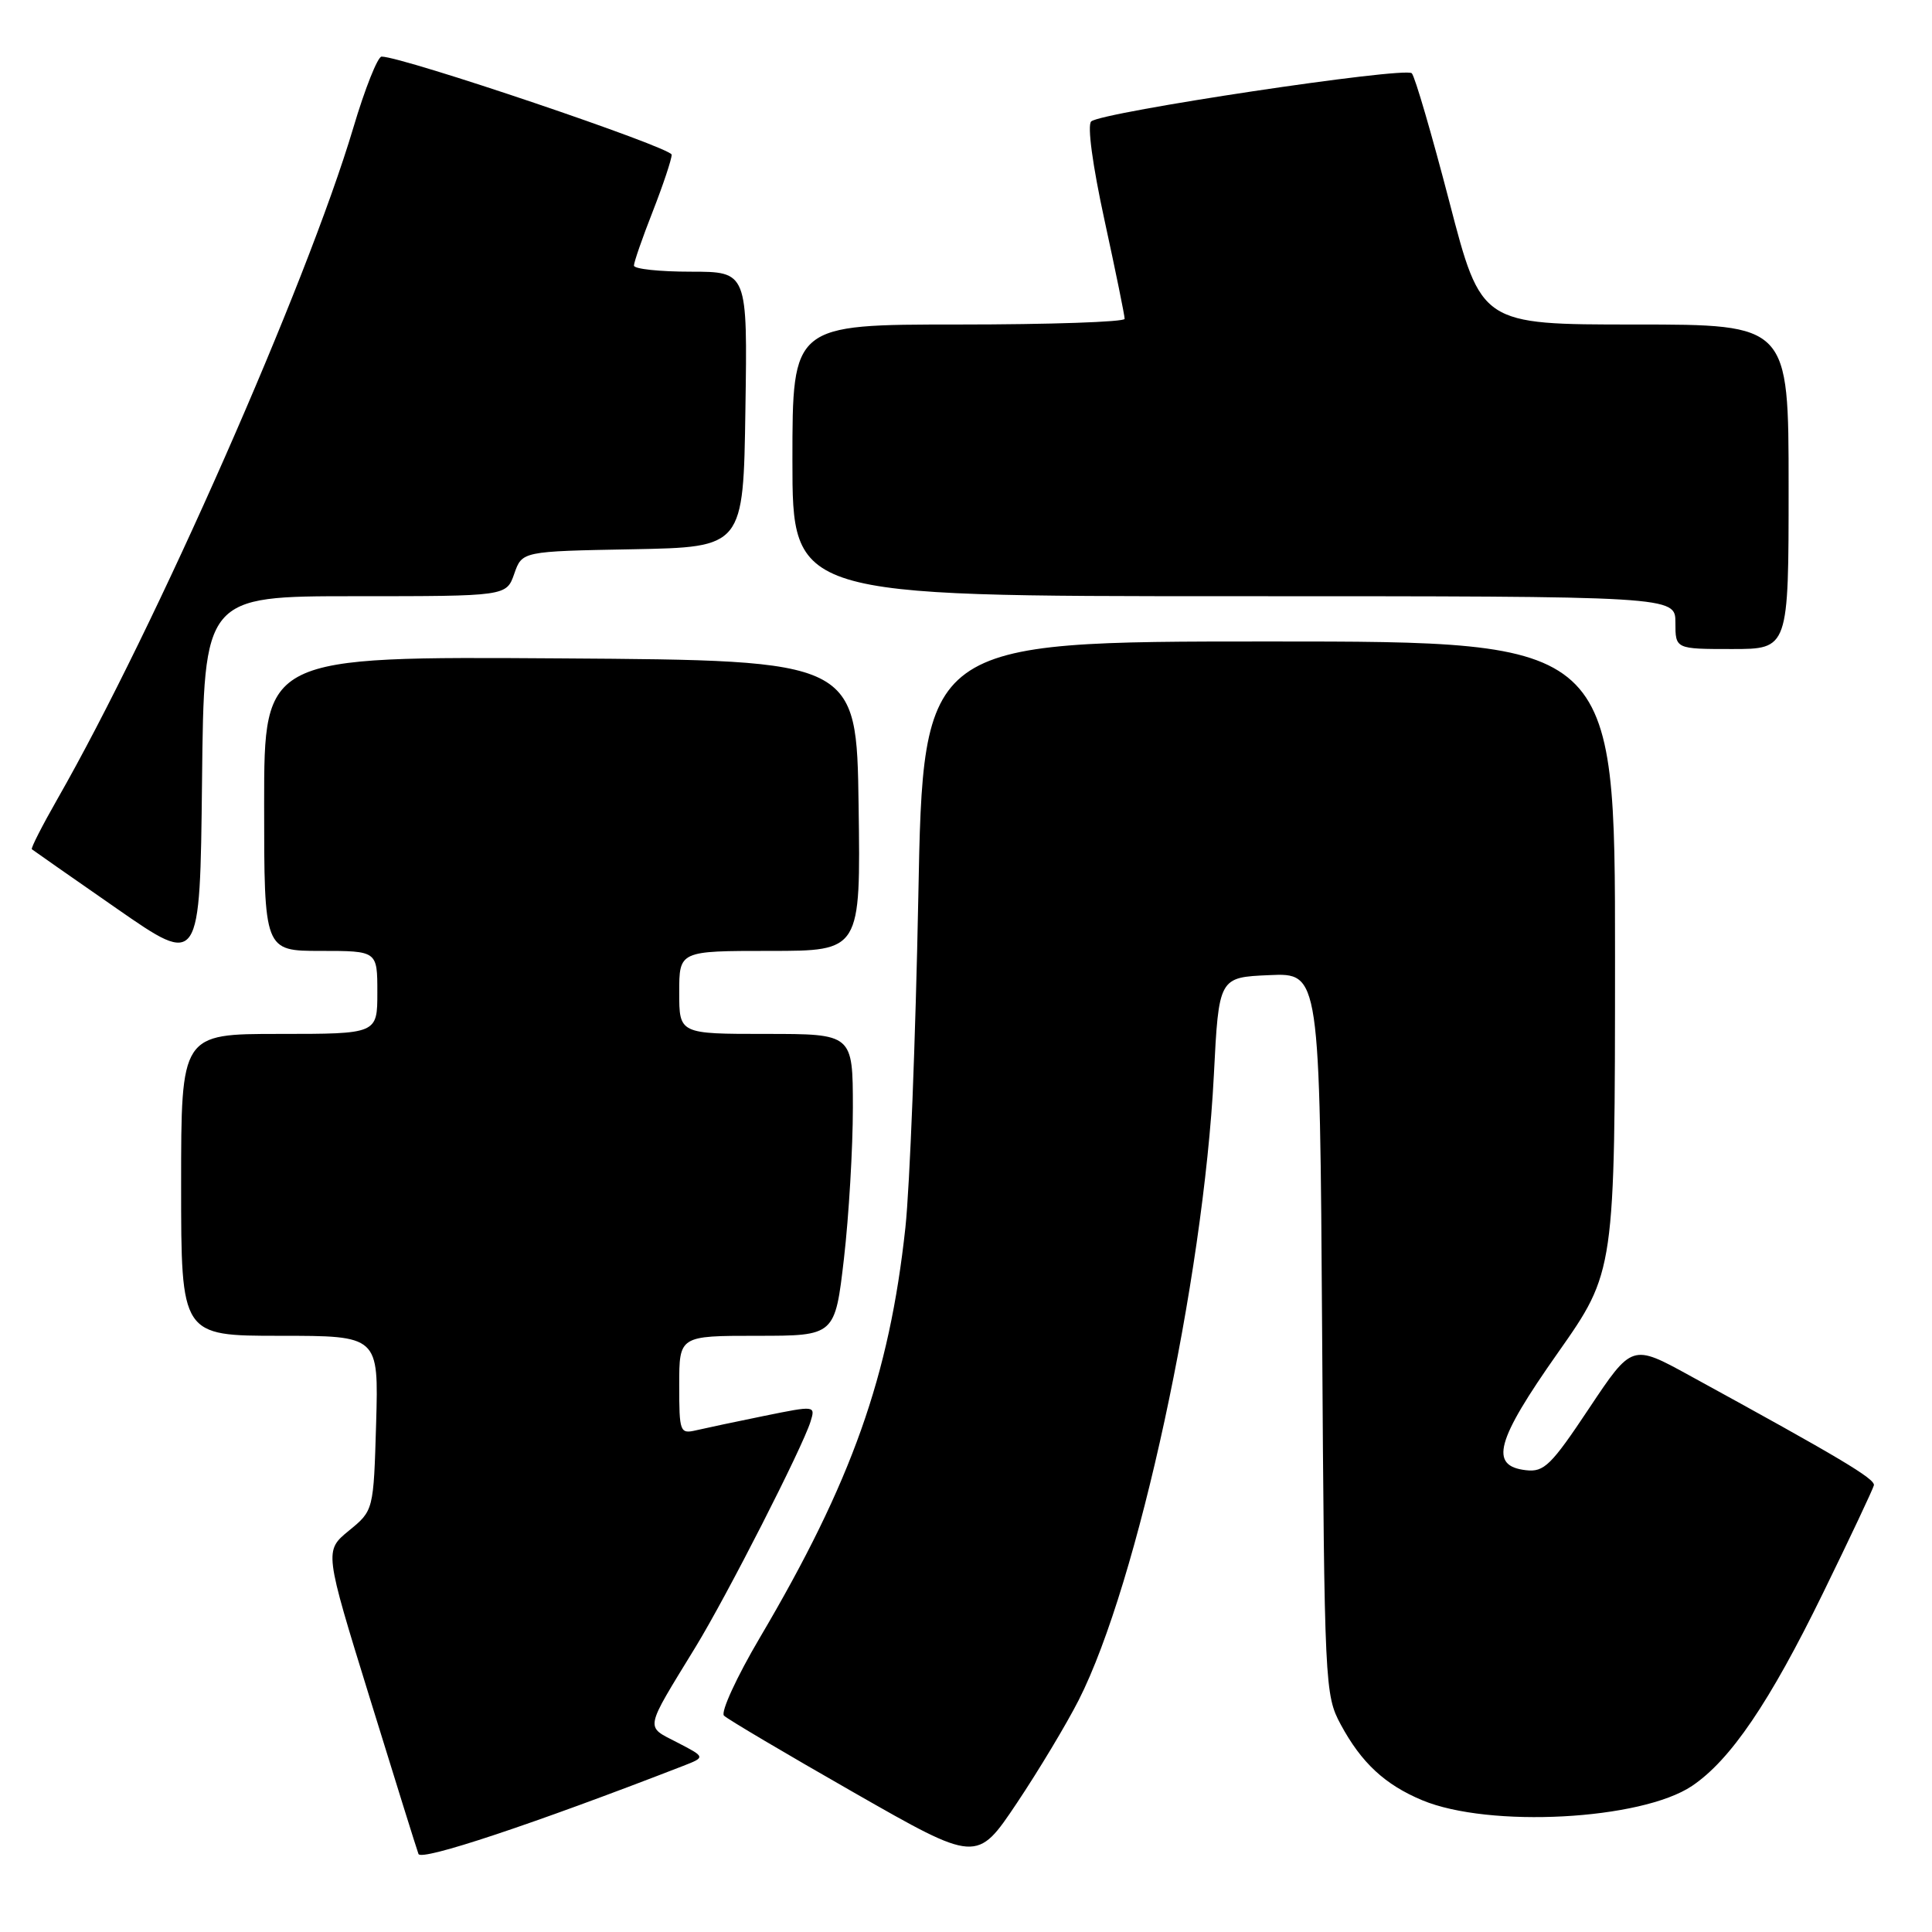 <?xml version="1.0" encoding="UTF-8" standalone="no"?>
<!DOCTYPE svg PUBLIC "-//W3C//DTD SVG 1.1//EN" "http://www.w3.org/Graphics/SVG/1.1/DTD/svg11.dtd" >
<svg xmlns="http://www.w3.org/2000/svg" xmlns:xlink="http://www.w3.org/1999/xlink" version="1.1" viewBox="0 0 256 256">
 <g >
 <path fill="currentColor"
d=" M 90.50 234.00 C 93.50 232.83 93.50 232.83 89.73 230.88 C 85.46 228.67 85.31 229.45 92.17 218.23 C 96.32 211.44 106.32 191.83 107.40 188.37 C 108.06 186.24 108.03 186.24 101.28 187.61 C 97.55 188.37 93.49 189.23 92.25 189.52 C 90.09 190.02 90.00 189.77 90.00 183.52 C 90.00 177.00 90.00 177.00 100.32 177.00 C 110.64 177.00 110.64 177.00 111.83 166.75 C 112.48 161.11 113.01 152.11 113.01 146.75 C 113.00 137.00 113.00 137.00 101.50 137.00 C 90.00 137.00 90.00 137.00 90.00 131.50 C 90.00 126.00 90.00 126.00 102.02 126.00 C 114.04 126.00 114.04 126.00 113.77 106.75 C 113.50 87.50 113.50 87.50 74.25 87.24 C 35.00 86.98 35.00 86.98 35.00 106.49 C 35.00 126.00 35.00 126.00 42.50 126.00 C 50.00 126.00 50.00 126.00 50.00 131.50 C 50.00 137.00 50.00 137.00 37.00 137.00 C 24.00 137.00 24.00 137.00 24.00 157.00 C 24.00 177.00 24.00 177.00 37.09 177.00 C 50.17 177.00 50.17 177.00 49.84 188.57 C 49.50 200.15 49.50 200.15 46.23 202.82 C 42.97 205.50 42.97 205.50 49.00 225.00 C 52.31 235.72 55.21 245.02 55.45 245.66 C 55.80 246.64 70.60 241.72 90.50 234.00 Z  M 142.94 225.26 C 150.76 209.85 159.45 169.65 160.84 142.50 C 161.50 129.50 161.50 129.50 168.19 129.21 C 174.88 128.91 174.88 128.91 175.19 176.71 C 175.49 223.42 175.55 224.59 177.65 228.50 C 180.39 233.58 183.50 236.47 188.45 238.54 C 197.31 242.24 217.48 241.17 224.21 236.64 C 229.30 233.21 234.47 225.60 241.55 211.11 C 245.15 203.75 248.18 197.31 248.30 196.81 C 248.48 195.96 243.86 193.20 223.87 182.26 C 216.25 178.08 216.25 178.08 210.57 186.60 C 205.54 194.16 204.60 195.09 202.20 194.81 C 197.31 194.25 198.20 190.94 206.43 179.25 C 213.99 168.50 213.99 168.50 214.00 126.75 C 214.00 85.00 214.00 85.00 168.16 85.00 C 122.32 85.00 122.32 85.00 121.68 118.91 C 121.32 137.56 120.55 157.25 119.97 162.66 C 117.84 182.35 112.87 196.34 100.69 216.99 C 97.61 222.21 95.47 226.87 95.93 227.33 C 96.40 227.80 104.13 232.37 113.11 237.50 C 129.44 246.83 129.44 246.83 134.73 238.93 C 137.64 234.58 141.33 228.43 142.94 225.26 Z  M 47.07 79.00 C 67.10 79.00 67.10 79.00 68.14 76.03 C 69.18 73.05 69.18 73.05 83.84 72.78 C 98.50 72.50 98.50 72.50 98.77 54.25 C 99.05 36.00 99.05 36.00 91.52 36.00 C 87.39 36.00 84.00 35.64 84.00 35.19 C 84.00 34.74 85.12 31.51 86.50 28.00 C 87.87 24.49 89.00 21.11 89.00 20.50 C 89.00 19.55 53.37 7.50 50.56 7.50 C 50.05 7.50 48.35 11.75 46.81 16.95 C 40.65 37.63 20.57 83.19 7.60 105.89 C 5.59 109.41 4.07 112.39 4.22 112.53 C 4.38 112.66 9.45 116.21 15.50 120.41 C 26.50 128.05 26.50 128.05 26.77 103.53 C 27.03 79.00 27.03 79.00 47.07 79.00 Z  M 237.00 64.50 C 237.00 43.00 237.00 43.00 216.64 43.00 C 196.27 43.00 196.27 43.00 192.05 26.75 C 189.72 17.81 187.49 10.15 187.07 9.71 C 186.21 8.80 145.96 14.85 144.59 16.09 C 144.05 16.59 144.77 21.91 146.36 29.21 C 147.83 35.97 149.03 41.84 149.02 42.25 C 149.01 42.66 139.10 43.00 127.00 43.00 C 105.00 43.00 105.00 43.00 105.00 61.00 C 105.00 79.00 105.00 79.00 163.50 79.00 C 222.00 79.00 222.00 79.00 222.00 82.50 C 222.00 86.00 222.00 86.00 229.50 86.00 C 237.00 86.00 237.00 86.00 237.00 64.50 Z "/>
</g>
</svg>